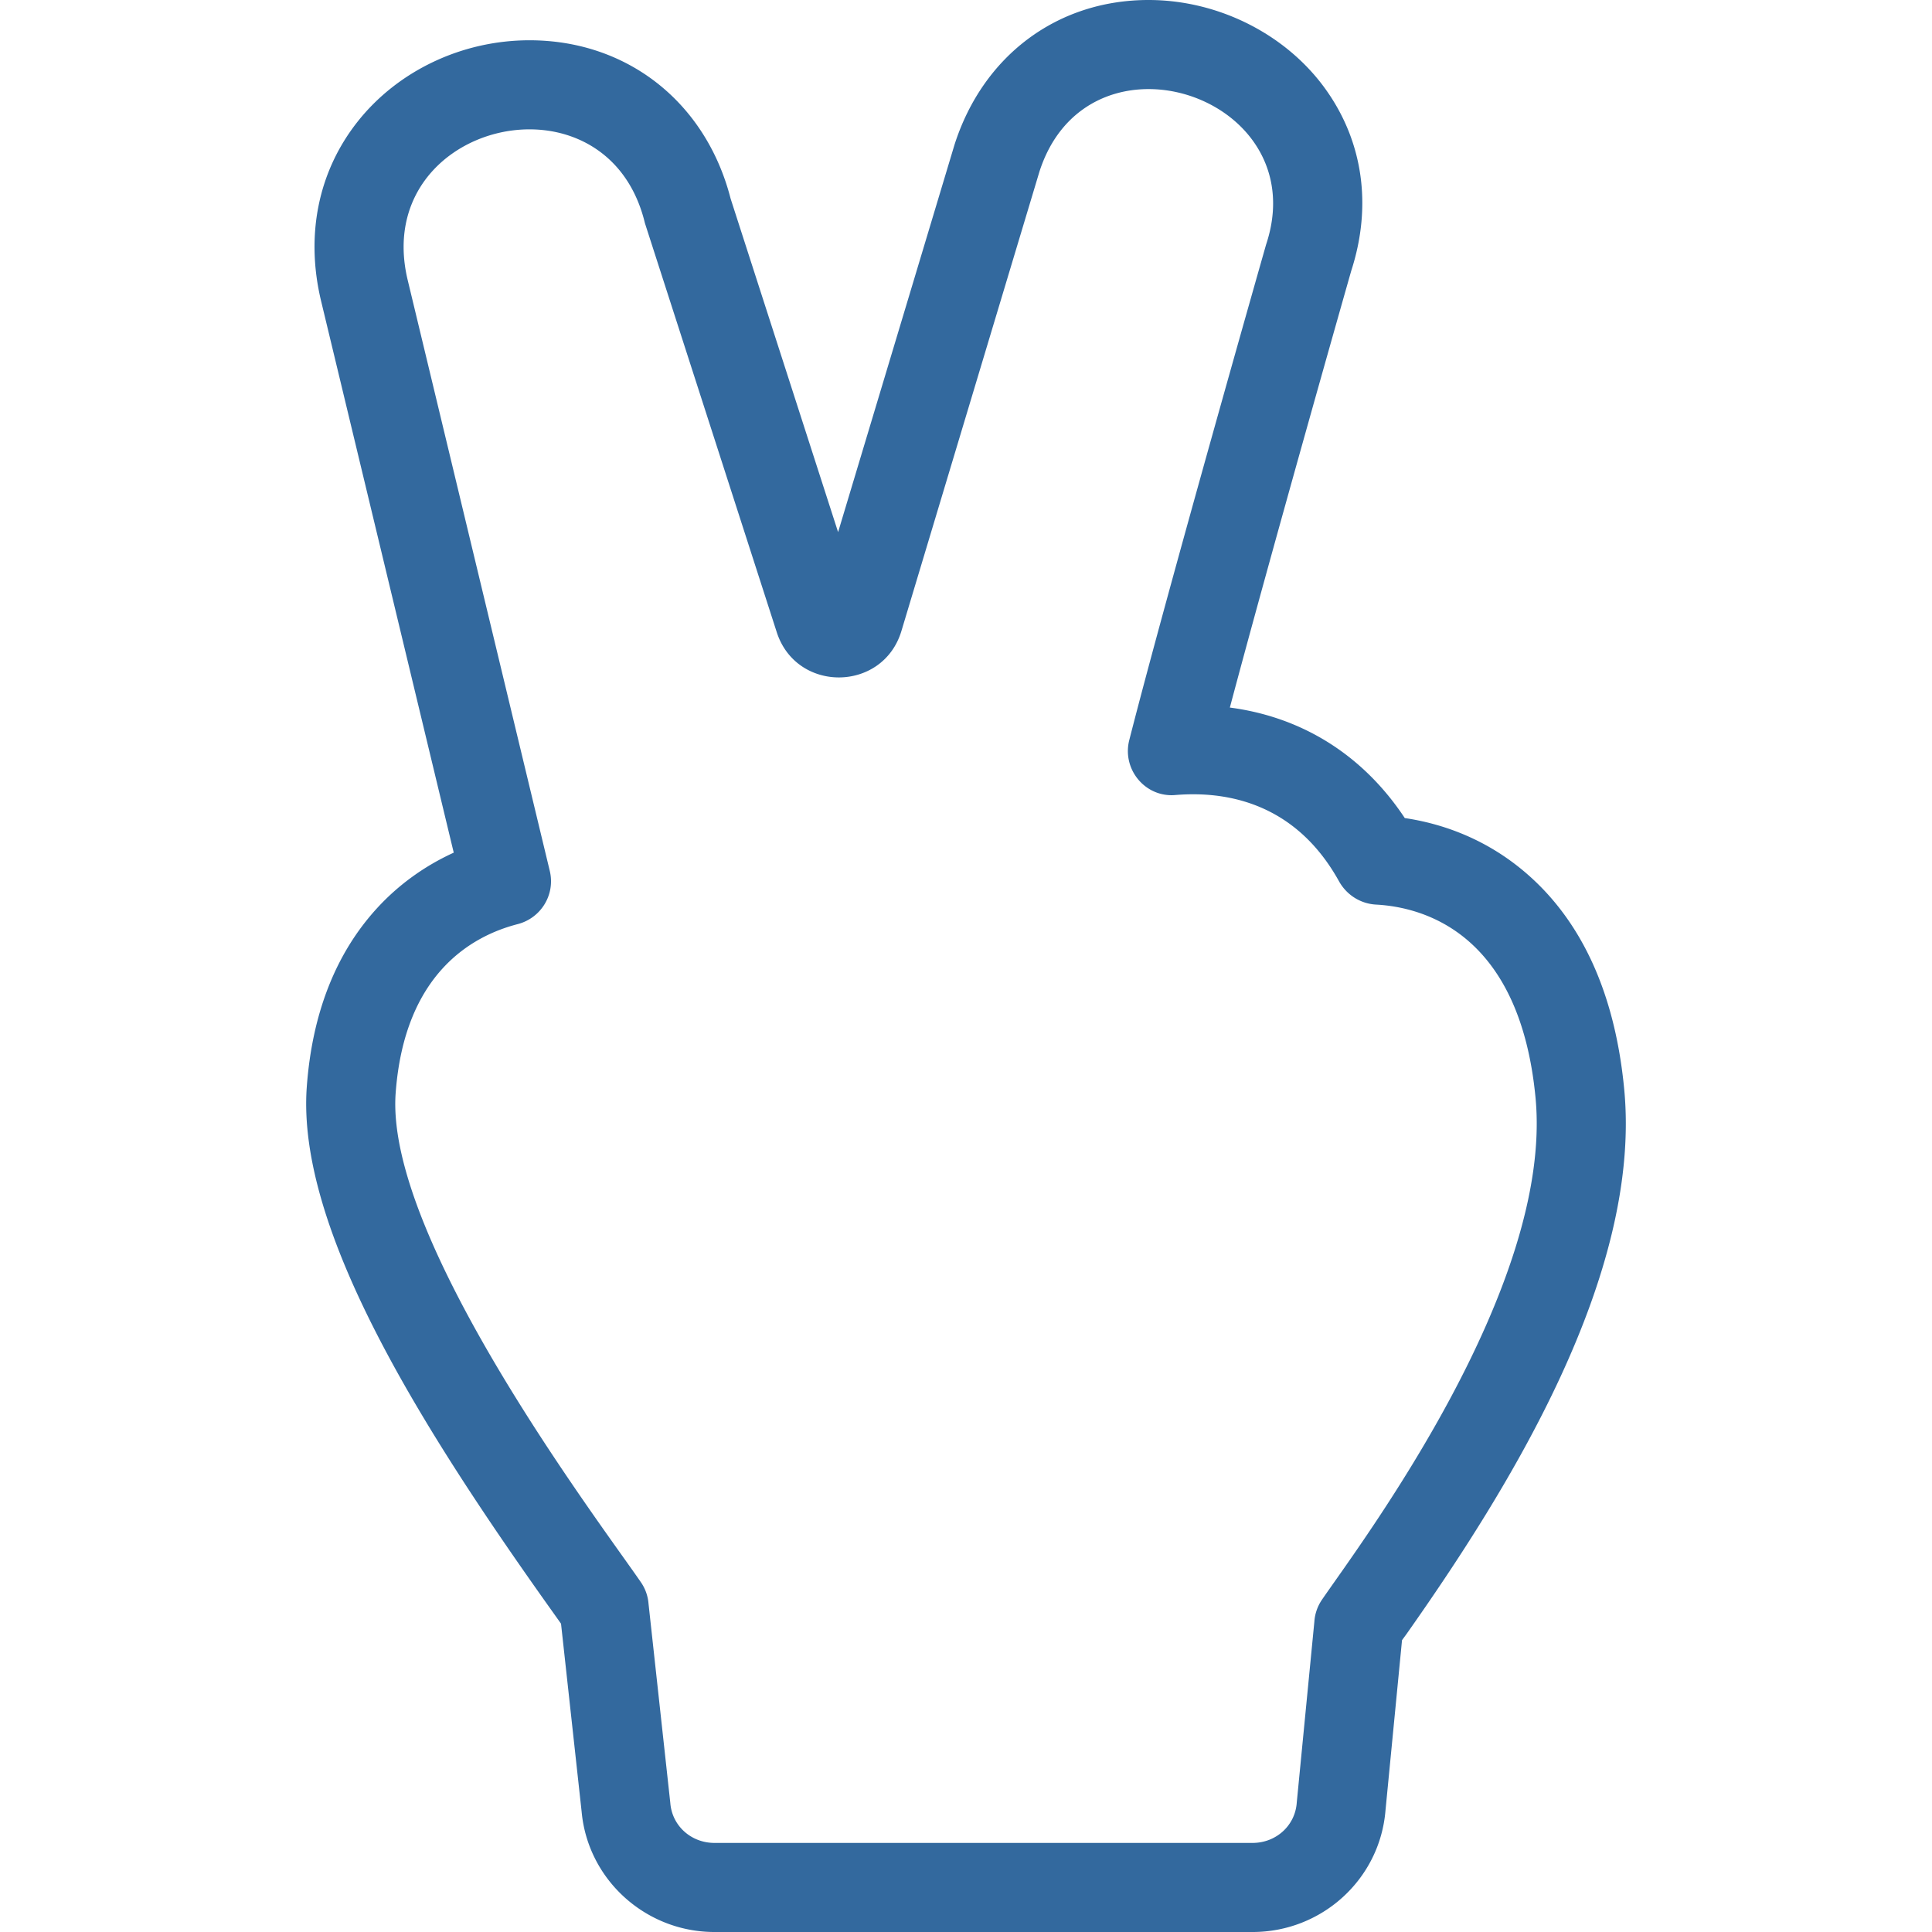 <svg xmlns="http://www.w3.org/2000/svg" version="1.1" xmlns:xlink="http://www.w3.org/1999/xlink" width="512" height="512" x="0" y="0" viewBox="0 0 260.245 260.245" style="enable-background:new 0 0 512 512" xml:space="preserve" class="">
<g>
<path d="M218.783 146.7c-1.236-12.878-5.72-22.697-13.326-29.186-5.501-4.693-11.454-6.609-16.23-7.32-5.591-8.444-13.769-13.598-23.562-14.885 5.629-21.146 15.459-55.701 16.354-58.843 2.831-8.742 1.594-17.433-3.498-24.501C173.204 4.586 164.082.001 154.716 0c-12.251-.001-22.262 7.448-26.124 19.44-.024.075-.048.15-.07.227l-15.628 52.014-14.475-44.914C95.085 13.784 84.5 5.425 71.323 5.425c-9.09 0-17.757 4.113-23.186 11.004-5.28 6.703-7.014 15.275-4.88 24.138l17.863 74.287c-3.947 1.802-7.464 4.343-10.355 7.507-5.54 6.063-8.716 14.149-9.44 24.034-1.416 19.325 15.805 46.4 32.837 70.336.519.729.999 1.403 1.41 1.986l2.774 25.312c.834 9.182 8.646 16.217 17.89 16.217h72.49c9.346 0 17.168-7.123 17.906-16.415l2.224-22.895c.195-.277.404-.543.626-.858 13.732-19.493 31.709-48.278 29.301-73.378zm-41.736 71.748-2.37 24.354c-.21 3.133-2.812 5.443-5.95 5.443h-72.49c-3.115 0-5.705-2.275-5.945-5.381l-2.936-26.854a5.86 5.86 0 0 0-1.029-2.885c-5.529-8.053-34.472-46.233-33.032-65.868 1.178-16.073 10.226-21.171 16.433-22.774 3.161-.817 5.093-3.992 4.329-7.167L54.924 37.755c-3.014-12.516 6.772-20.331 16.398-20.331 6.758 0 13.438 3.854 15.552 12.64l17.753 55.087c1.313 4.073 4.842 6.099 8.37 6.099 3.589 0 7.177-2.096 8.43-6.266l18.587-61.864C142.527 15.319 148.58 12 154.715 12c9.871.001 19.953 8.595 15.829 20.95 0 0-13.245 46.454-18.426 66.731-.965 3.773 1.884 7.434 5.688 7.434.165 0 .333-.008.502-.022a29.068 29.068 0 0 1 2.404-.102c6.445 0 14.411 2.268 19.649 11.707 1.024 1.846 2.895 3.04 5.003 3.153 6.315.34 19.341 3.775 21.474 25.995 2.456 25.592-23.516 59.975-28.765 67.637a5.935 5.935 0 0 0-1.026 2.965z" fill="#33699e" opacity="1" data-original="#000000" class="" width="10">
</path>
</g>
</svg>